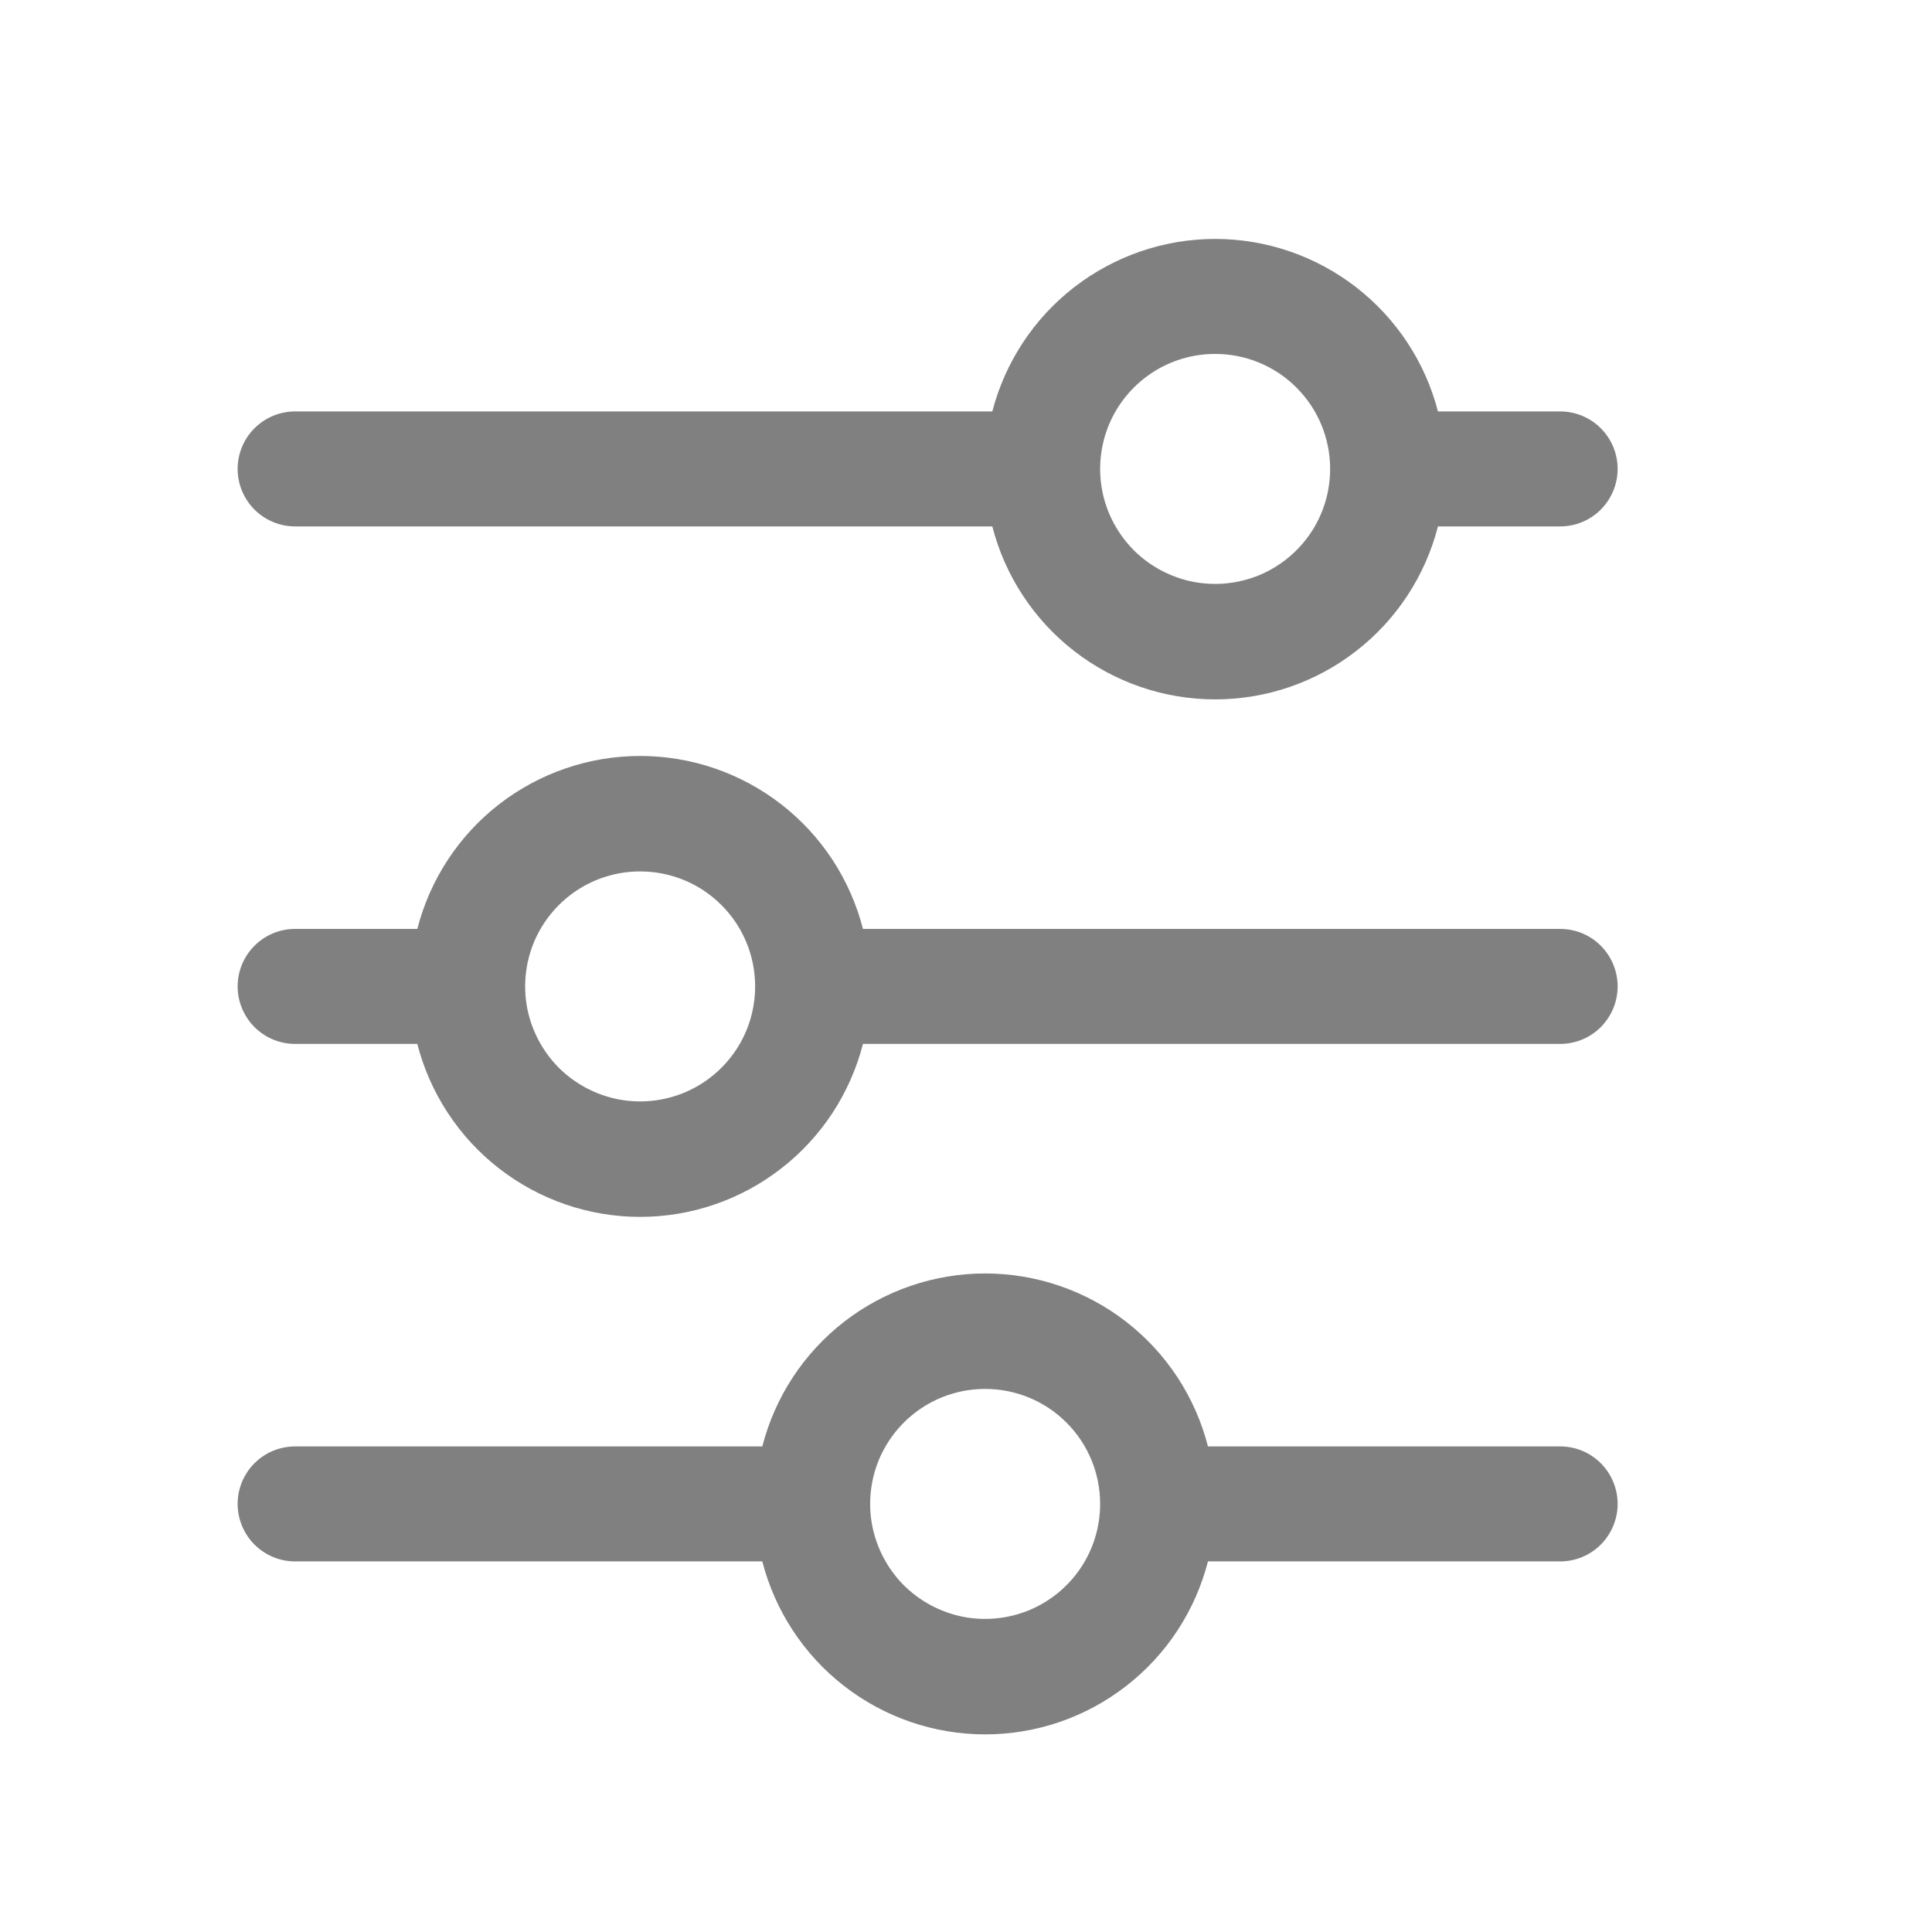 <svg width="21" height="21" viewBox="0 0 21 21" fill="none" xmlns="http://www.w3.org/2000/svg">
<path d="M8.286 15.722L3.208 15.722C3.042 15.722 2.884 15.787 2.766 15.905C2.649 16.022 2.583 16.181 2.583 16.347C2.583 16.512 2.649 16.671 2.766 16.789C2.884 16.906 3.042 16.972 3.208 16.972L8.286 16.972C8.424 17.509 8.737 17.986 9.175 18.326C9.614 18.667 10.153 18.852 10.708 18.852C11.263 18.852 11.803 18.667 12.241 18.326C12.68 17.986 12.992 17.509 13.13 16.972L16.958 16.972C17.124 16.972 17.283 16.906 17.4 16.789C17.517 16.671 17.583 16.512 17.583 16.347C17.583 16.181 17.517 16.022 17.4 15.905C17.283 15.787 17.124 15.722 16.958 15.722L13.13 15.722C12.992 15.184 12.68 14.707 12.241 14.367C11.803 14.027 11.263 13.842 10.708 13.842C10.153 13.842 9.614 14.027 9.175 14.367C8.737 14.707 8.424 15.184 8.286 15.722ZM11.958 16.347C11.958 16.594 11.885 16.836 11.748 17.041C11.61 17.247 11.415 17.407 11.187 17.502C10.958 17.596 10.707 17.621 10.464 17.573C10.222 17.524 9.999 17.405 9.824 17.231C9.65 17.056 9.531 16.833 9.482 16.59C9.434 16.348 9.459 16.097 9.553 15.868C9.648 15.64 9.808 15.445 10.014 15.307C10.219 15.17 10.461 15.097 10.708 15.097C11.04 15.097 11.358 15.228 11.592 15.463C11.827 15.697 11.958 16.015 11.958 16.347ZM4.536 10.097L3.208 10.097C3.042 10.097 2.884 10.162 2.766 10.28C2.649 10.397 2.583 10.556 2.583 10.722C2.583 10.887 2.649 11.046 2.766 11.164C2.884 11.281 3.042 11.347 3.208 11.347L4.536 11.347C4.674 11.884 4.987 12.361 5.425 12.701C5.864 13.042 6.403 13.227 6.958 13.227C7.513 13.227 8.053 13.042 8.491 12.701C8.93 12.361 9.242 11.884 9.38 11.347L16.958 11.347C17.124 11.347 17.283 11.281 17.4 11.164C17.517 11.046 17.583 10.887 17.583 10.722C17.583 10.556 17.517 10.397 17.4 10.28C17.283 10.162 17.124 10.097 16.958 10.097L9.38 10.097C9.242 9.559 8.93 9.082 8.491 8.742C8.053 8.402 7.513 8.217 6.958 8.217C6.403 8.217 5.864 8.402 5.425 8.742C4.987 9.082 4.674 9.559 4.536 10.097ZM8.208 10.722C8.208 10.969 8.135 11.211 7.998 11.416C7.86 11.622 7.665 11.782 7.437 11.877C7.208 11.971 6.957 11.996 6.714 11.948C6.472 11.899 6.249 11.78 6.074 11.606C5.9 11.431 5.781 11.208 5.732 10.966C5.684 10.723 5.709 10.472 5.803 10.243C5.898 10.015 6.058 9.82 6.264 9.682C6.469 9.545 6.711 9.472 6.958 9.472C7.29 9.472 7.608 9.603 7.842 9.838C8.077 10.072 8.208 10.39 8.208 10.722ZM13.208 2.597C12.654 2.597 12.116 2.782 11.677 3.121C11.239 3.46 10.926 3.935 10.786 4.472L3.208 4.472C3.042 4.472 2.884 4.538 2.766 4.655C2.649 4.772 2.583 4.931 2.583 5.097C2.583 5.262 2.649 5.421 2.766 5.539C2.884 5.656 3.042 5.722 3.208 5.722L10.786 5.722C10.924 6.259 11.237 6.736 11.675 7.076C12.114 7.417 12.653 7.602 13.208 7.602C13.763 7.602 14.303 7.417 14.741 7.076C15.18 6.736 15.492 6.259 15.63 5.722L16.958 5.722C17.124 5.722 17.283 5.656 17.4 5.539C17.517 5.421 17.583 5.262 17.583 5.097C17.583 4.931 17.517 4.772 17.4 4.655C17.283 4.538 17.124 4.472 16.958 4.472L15.63 4.472C15.491 3.935 15.177 3.46 14.739 3.121C14.301 2.782 13.762 2.597 13.208 2.597ZM14.458 5.097C14.458 5.344 14.385 5.586 14.248 5.791C14.11 5.997 13.915 6.157 13.687 6.252C13.458 6.346 13.207 6.371 12.964 6.323C12.722 6.274 12.499 6.155 12.324 5.981C12.15 5.806 12.03 5.583 11.982 5.341C11.934 5.098 11.959 4.847 12.053 4.618C12.148 4.39 12.308 4.195 12.514 4.057C12.719 3.92 12.961 3.847 13.208 3.847C13.54 3.847 13.858 3.978 14.092 4.213C14.327 4.447 14.458 4.765 14.458 5.097Z" fill="#808080"/>
</svg>
